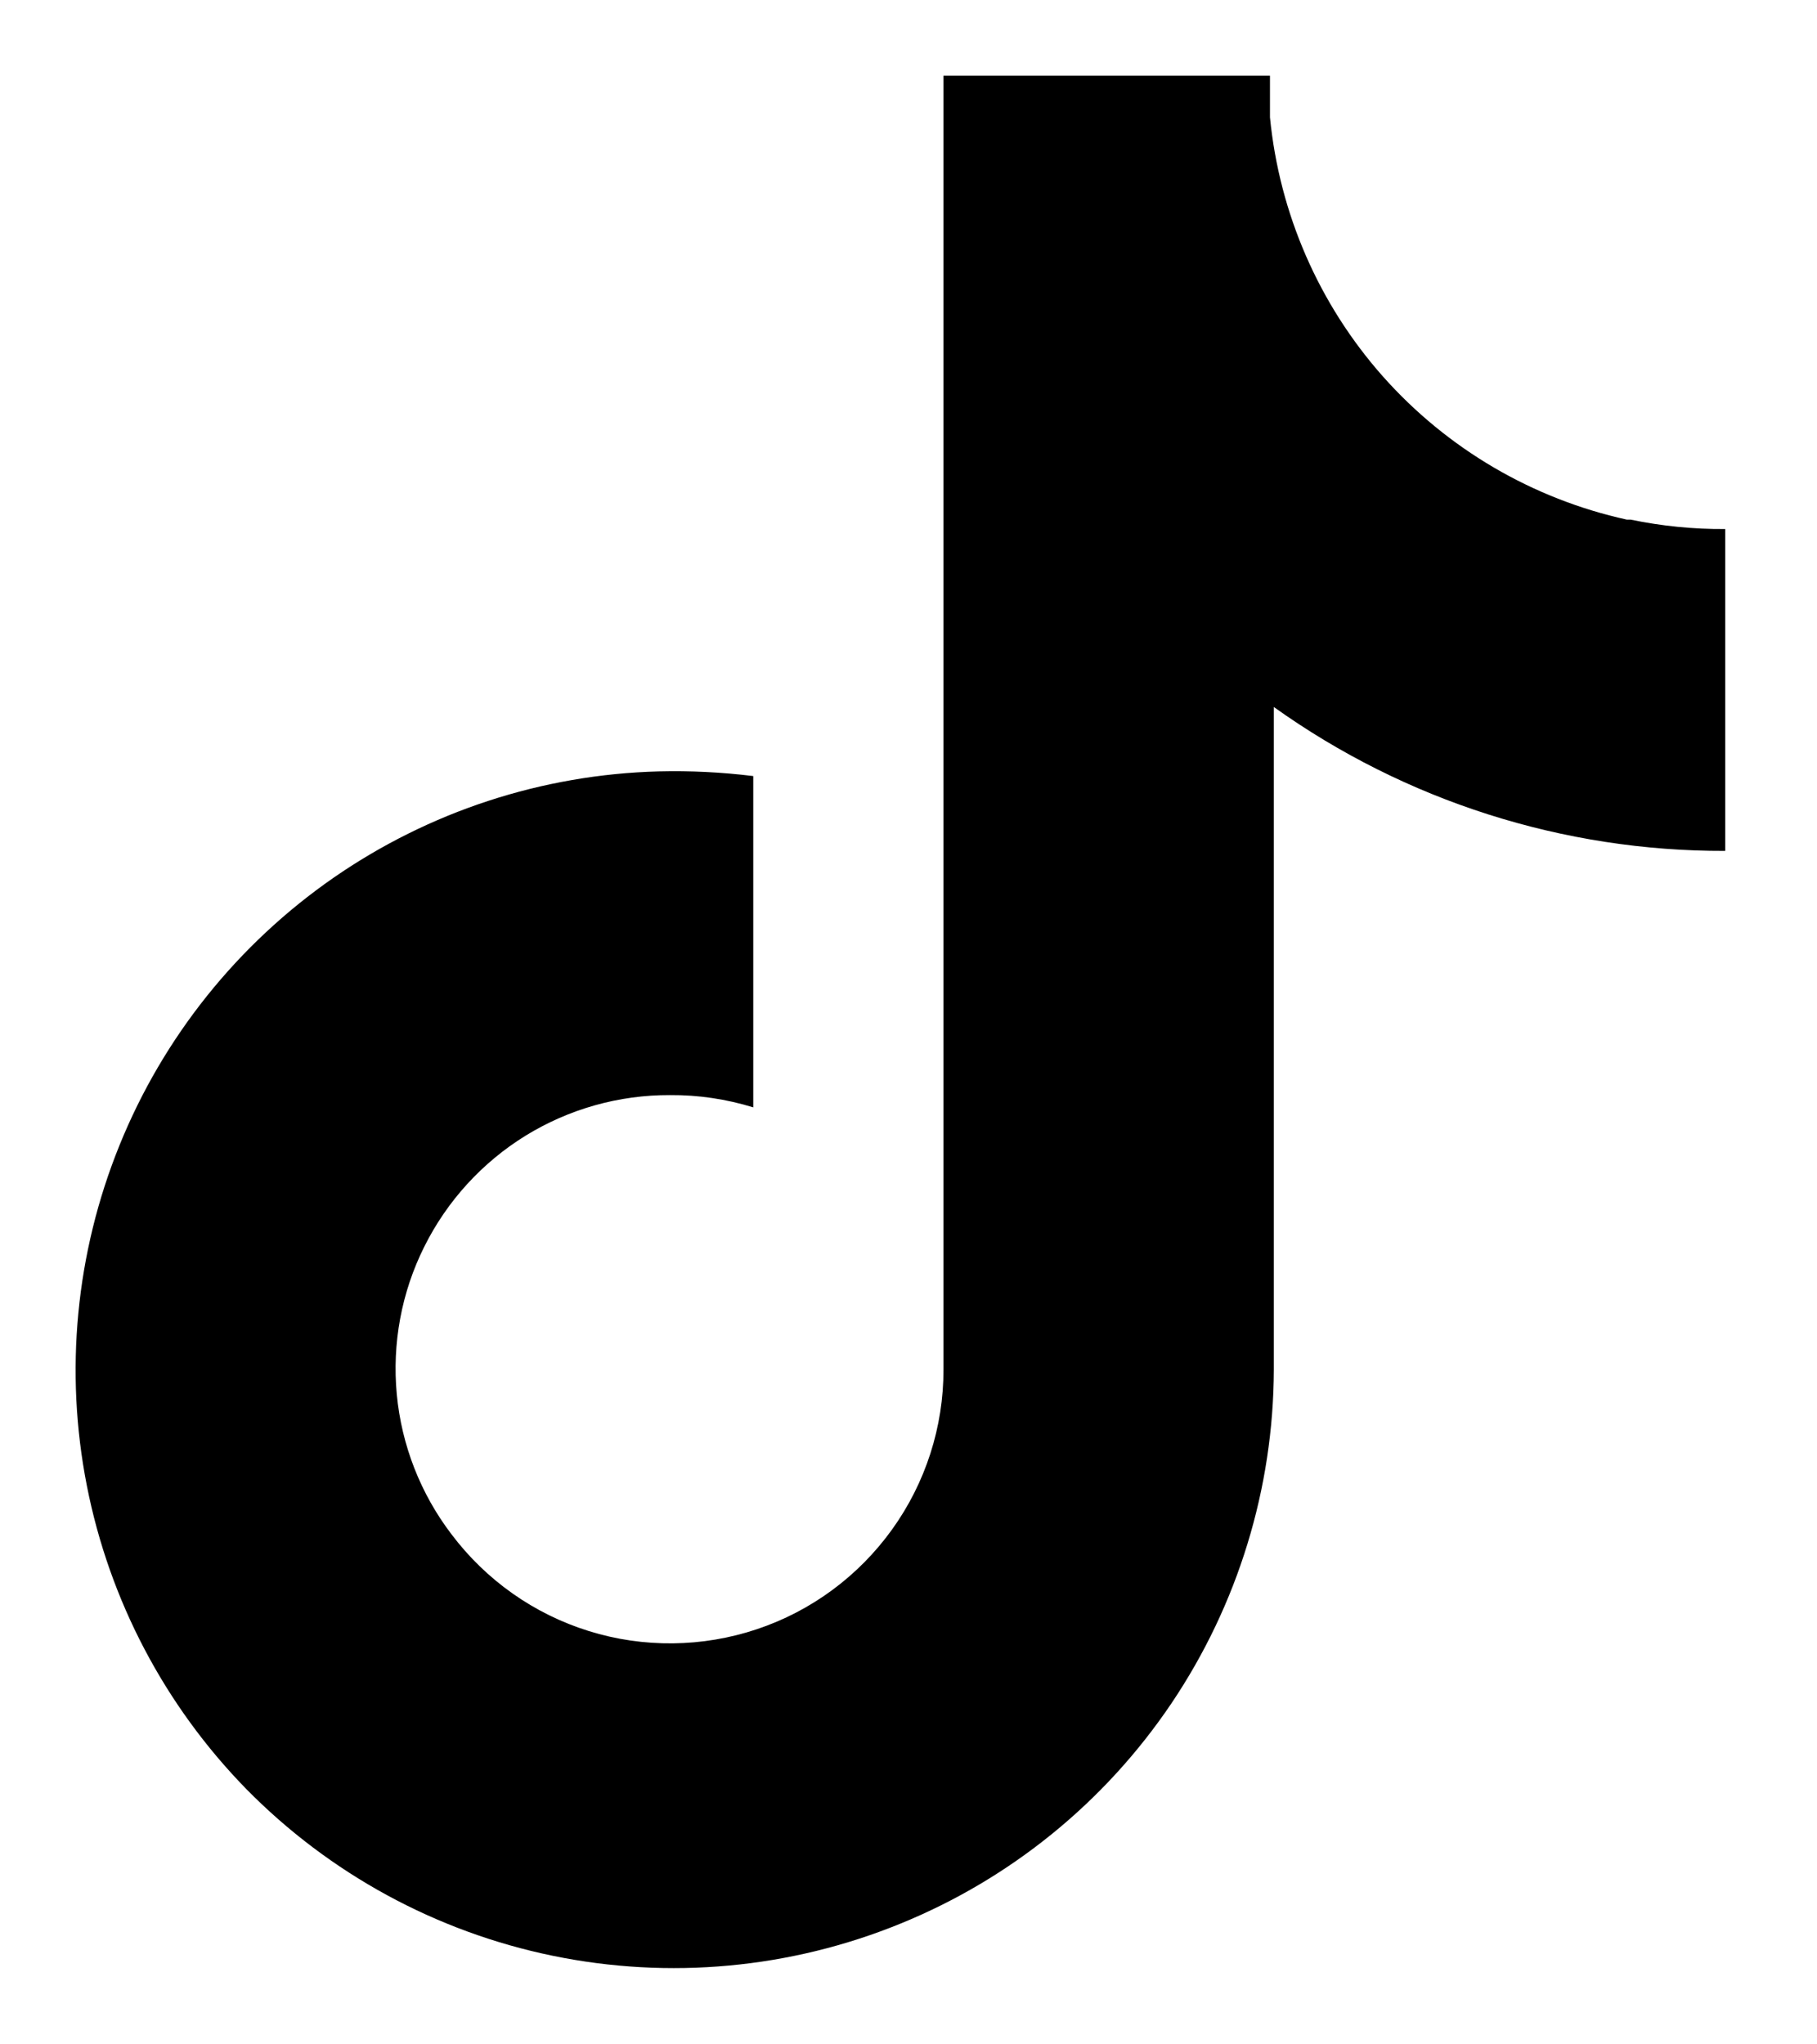 <svg width="16" height="18" viewBox="0 0 16 18" fill="none" xmlns="http://www.w3.org/2000/svg">
<path d="M14.325 4.575C13.494 4.392 12.743 3.951 12.178 3.315C11.614 2.679 11.266 1.88 11.183 1.033V0.667H8.308V12.058C8.309 12.564 8.15 13.057 7.855 13.467C7.56 13.877 7.144 14.185 6.664 14.345C6.185 14.505 5.667 14.511 5.185 14.361C4.702 14.211 4.279 13.912 3.975 13.508C3.703 13.151 3.536 12.724 3.494 12.277C3.452 11.829 3.535 11.379 3.736 10.977C3.936 10.575 4.245 10.236 4.627 10C5.01 9.764 5.451 9.64 5.9 9.642C6.149 9.64 6.396 9.677 6.633 9.75V6.833C6.357 6.799 6.078 6.785 5.8 6.792C4.774 6.819 3.779 7.145 2.936 7.729C2.093 8.314 1.438 9.132 1.053 10.082C0.667 11.033 0.567 12.075 0.765 13.082C0.963 14.089 1.45 15.016 2.167 15.75C2.901 16.497 3.841 17.009 4.867 17.22C5.893 17.431 6.959 17.333 7.929 16.937C8.899 16.542 9.729 15.867 10.315 14.998C10.9 14.129 11.214 13.106 11.217 12.058V6.225C12.376 7.053 13.767 7.496 15.192 7.492V4.658C14.912 4.66 14.633 4.632 14.358 4.575H14.325Z" fill="black"/>
</svg>
